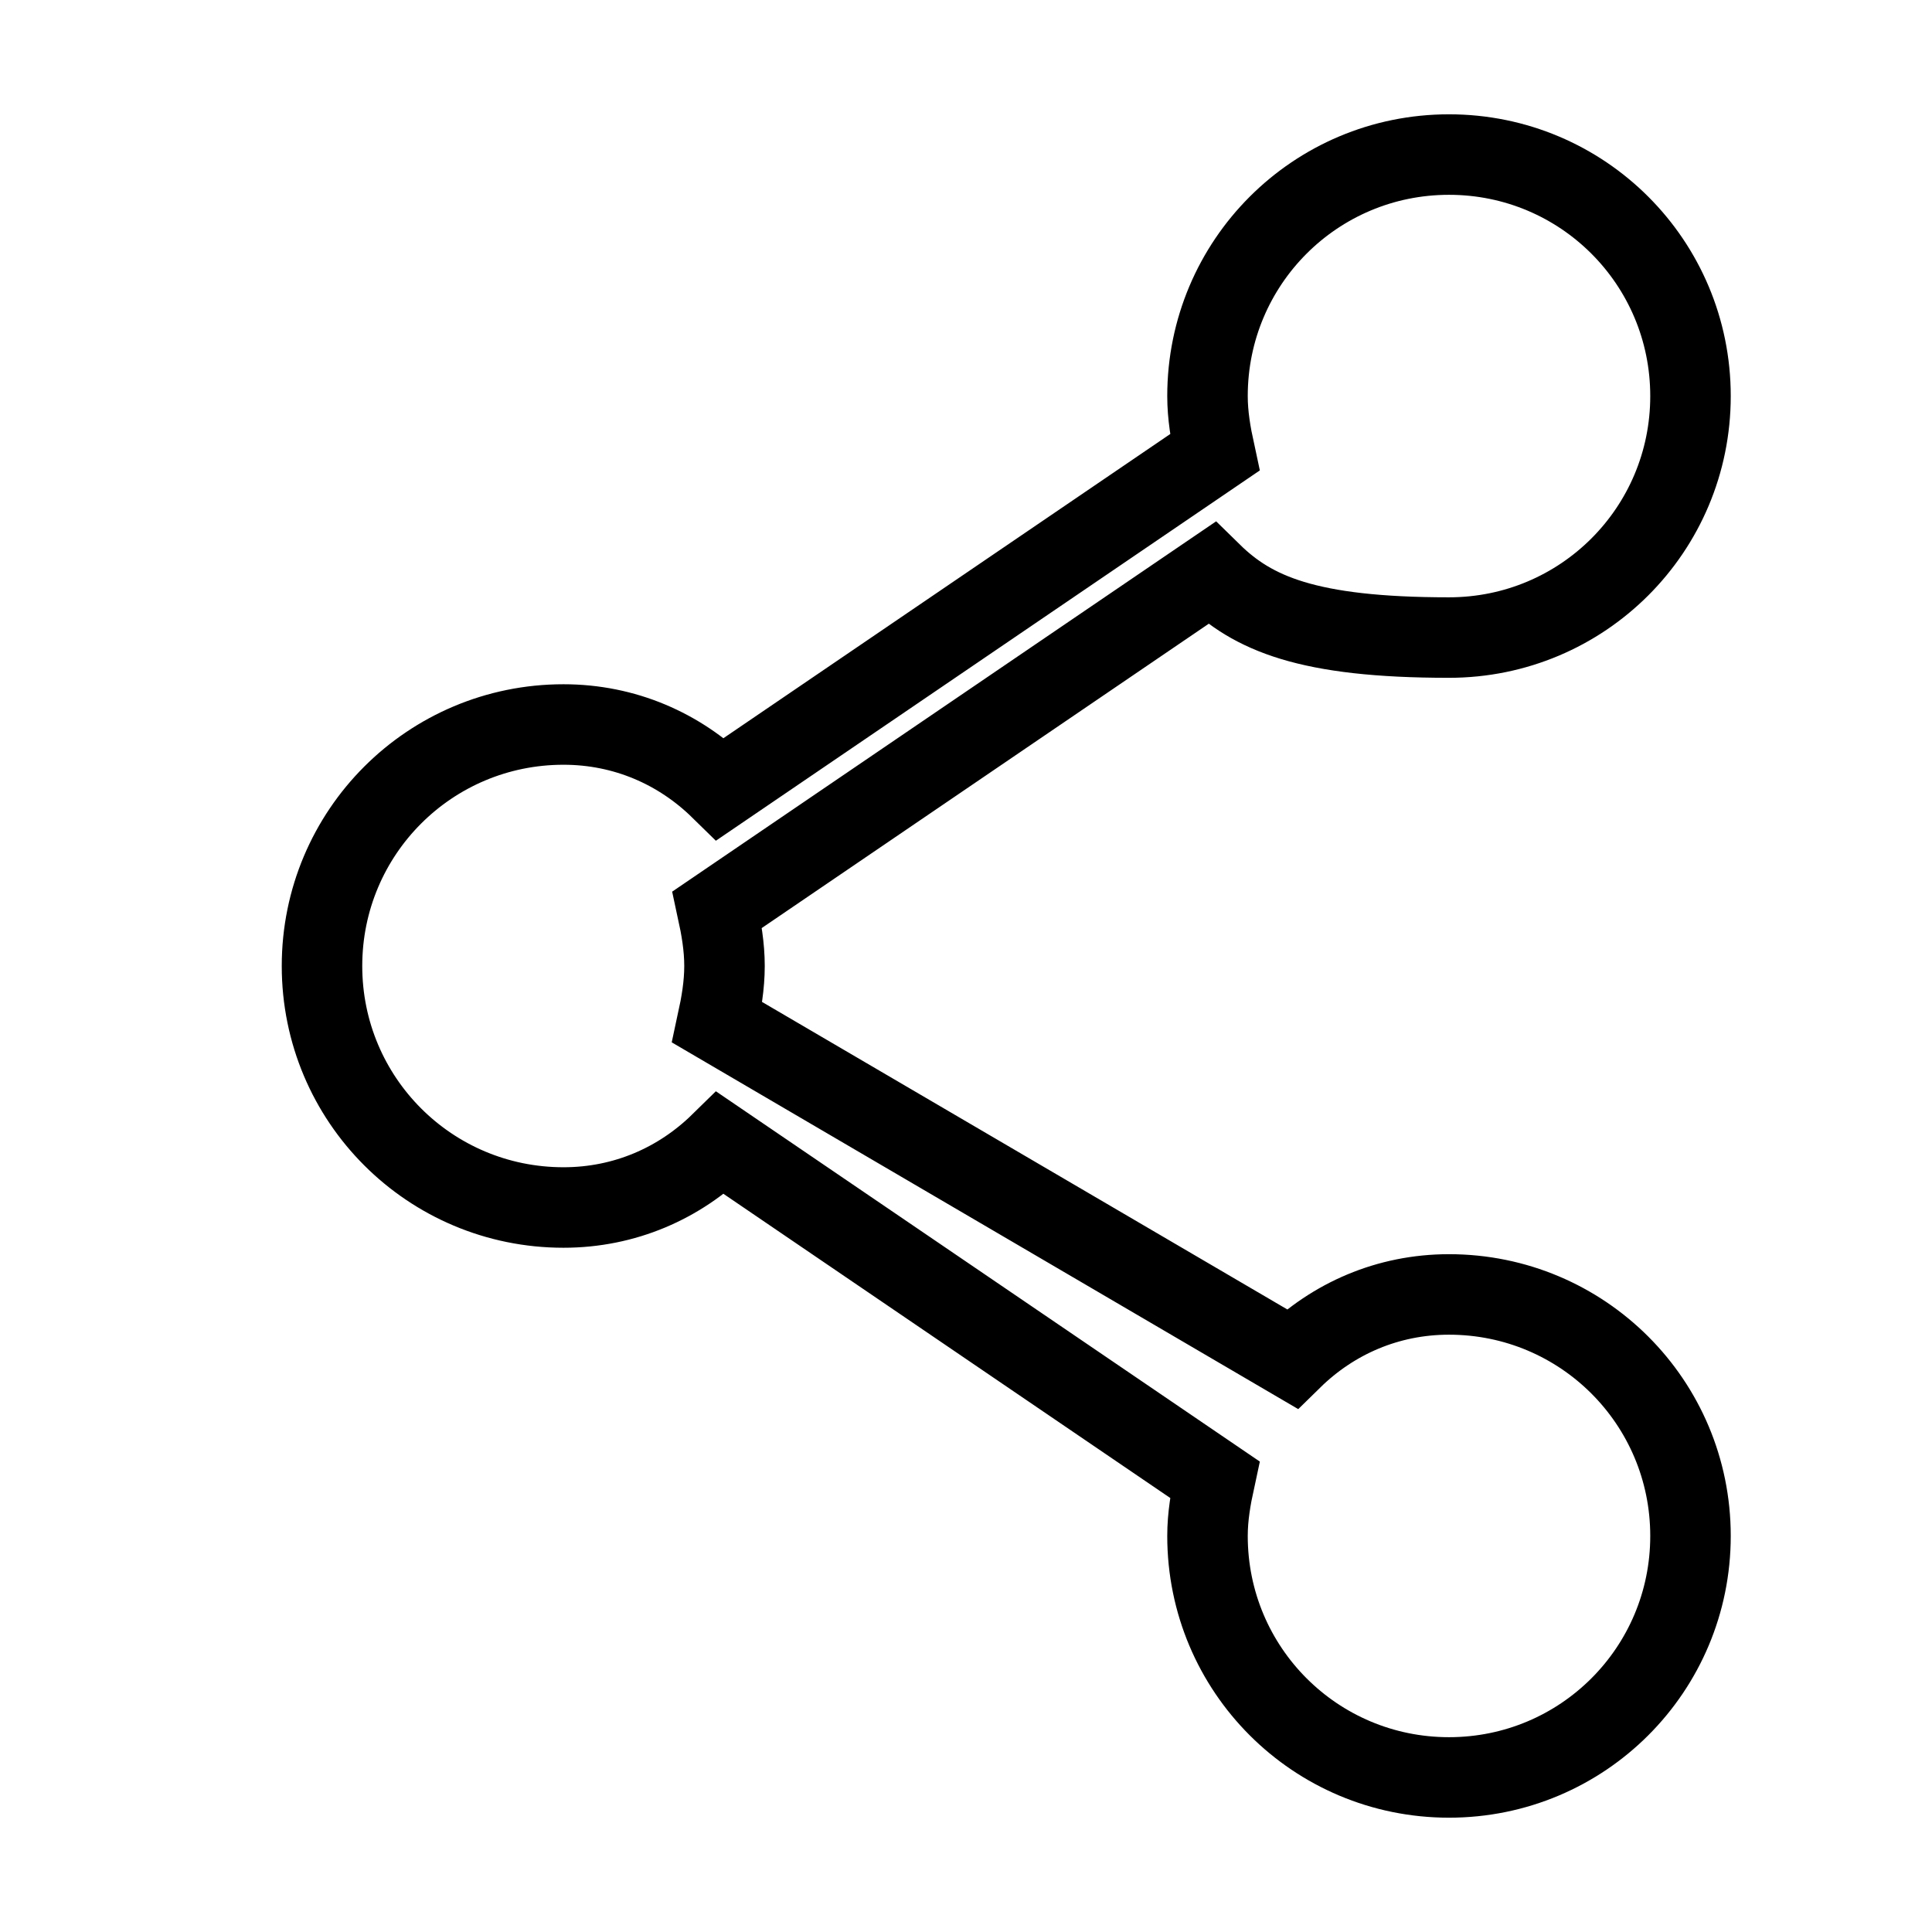 <svg width="100" height="100" viewBox="0 0 24 24" fill="none" xmlns="http://www.w3.org/2000/svg">
  <path d="M18 16.08C17.24 16.08 16.56 16.38 16.05 16.88L8.91 12.7C8.96 12.47 9 12.24 9 12C9 11.76 8.96 11.53 8.91 11.3L15.05 7.12C15.56 7.62 16.24 7.92 18 7.92C19.66 7.92 21 6.58 21 4.92C21 3.26 19.66 1.92 18 1.92C16.34 1.92 15 3.26 15 4.92C15 5.16 15.04 5.39 15.09 5.62L8.95 9.8C8.44 9.3 7.76 9 7 9C5.34 9 4 10.34 4 12C4 13.66 5.34 15 7 15C7.76 15 8.44 14.7 8.95 14.2L15.09 18.38C15.04 18.61 15 18.84 15 19.08C15 20.74 16.34 22.08 18 22.08C19.66 22.08 21 20.74 21 19.08C21 17.42 19.66 16.08 18 16.08Z" fill="none" stroke="#000" stroke-width="1"/>
</svg>
